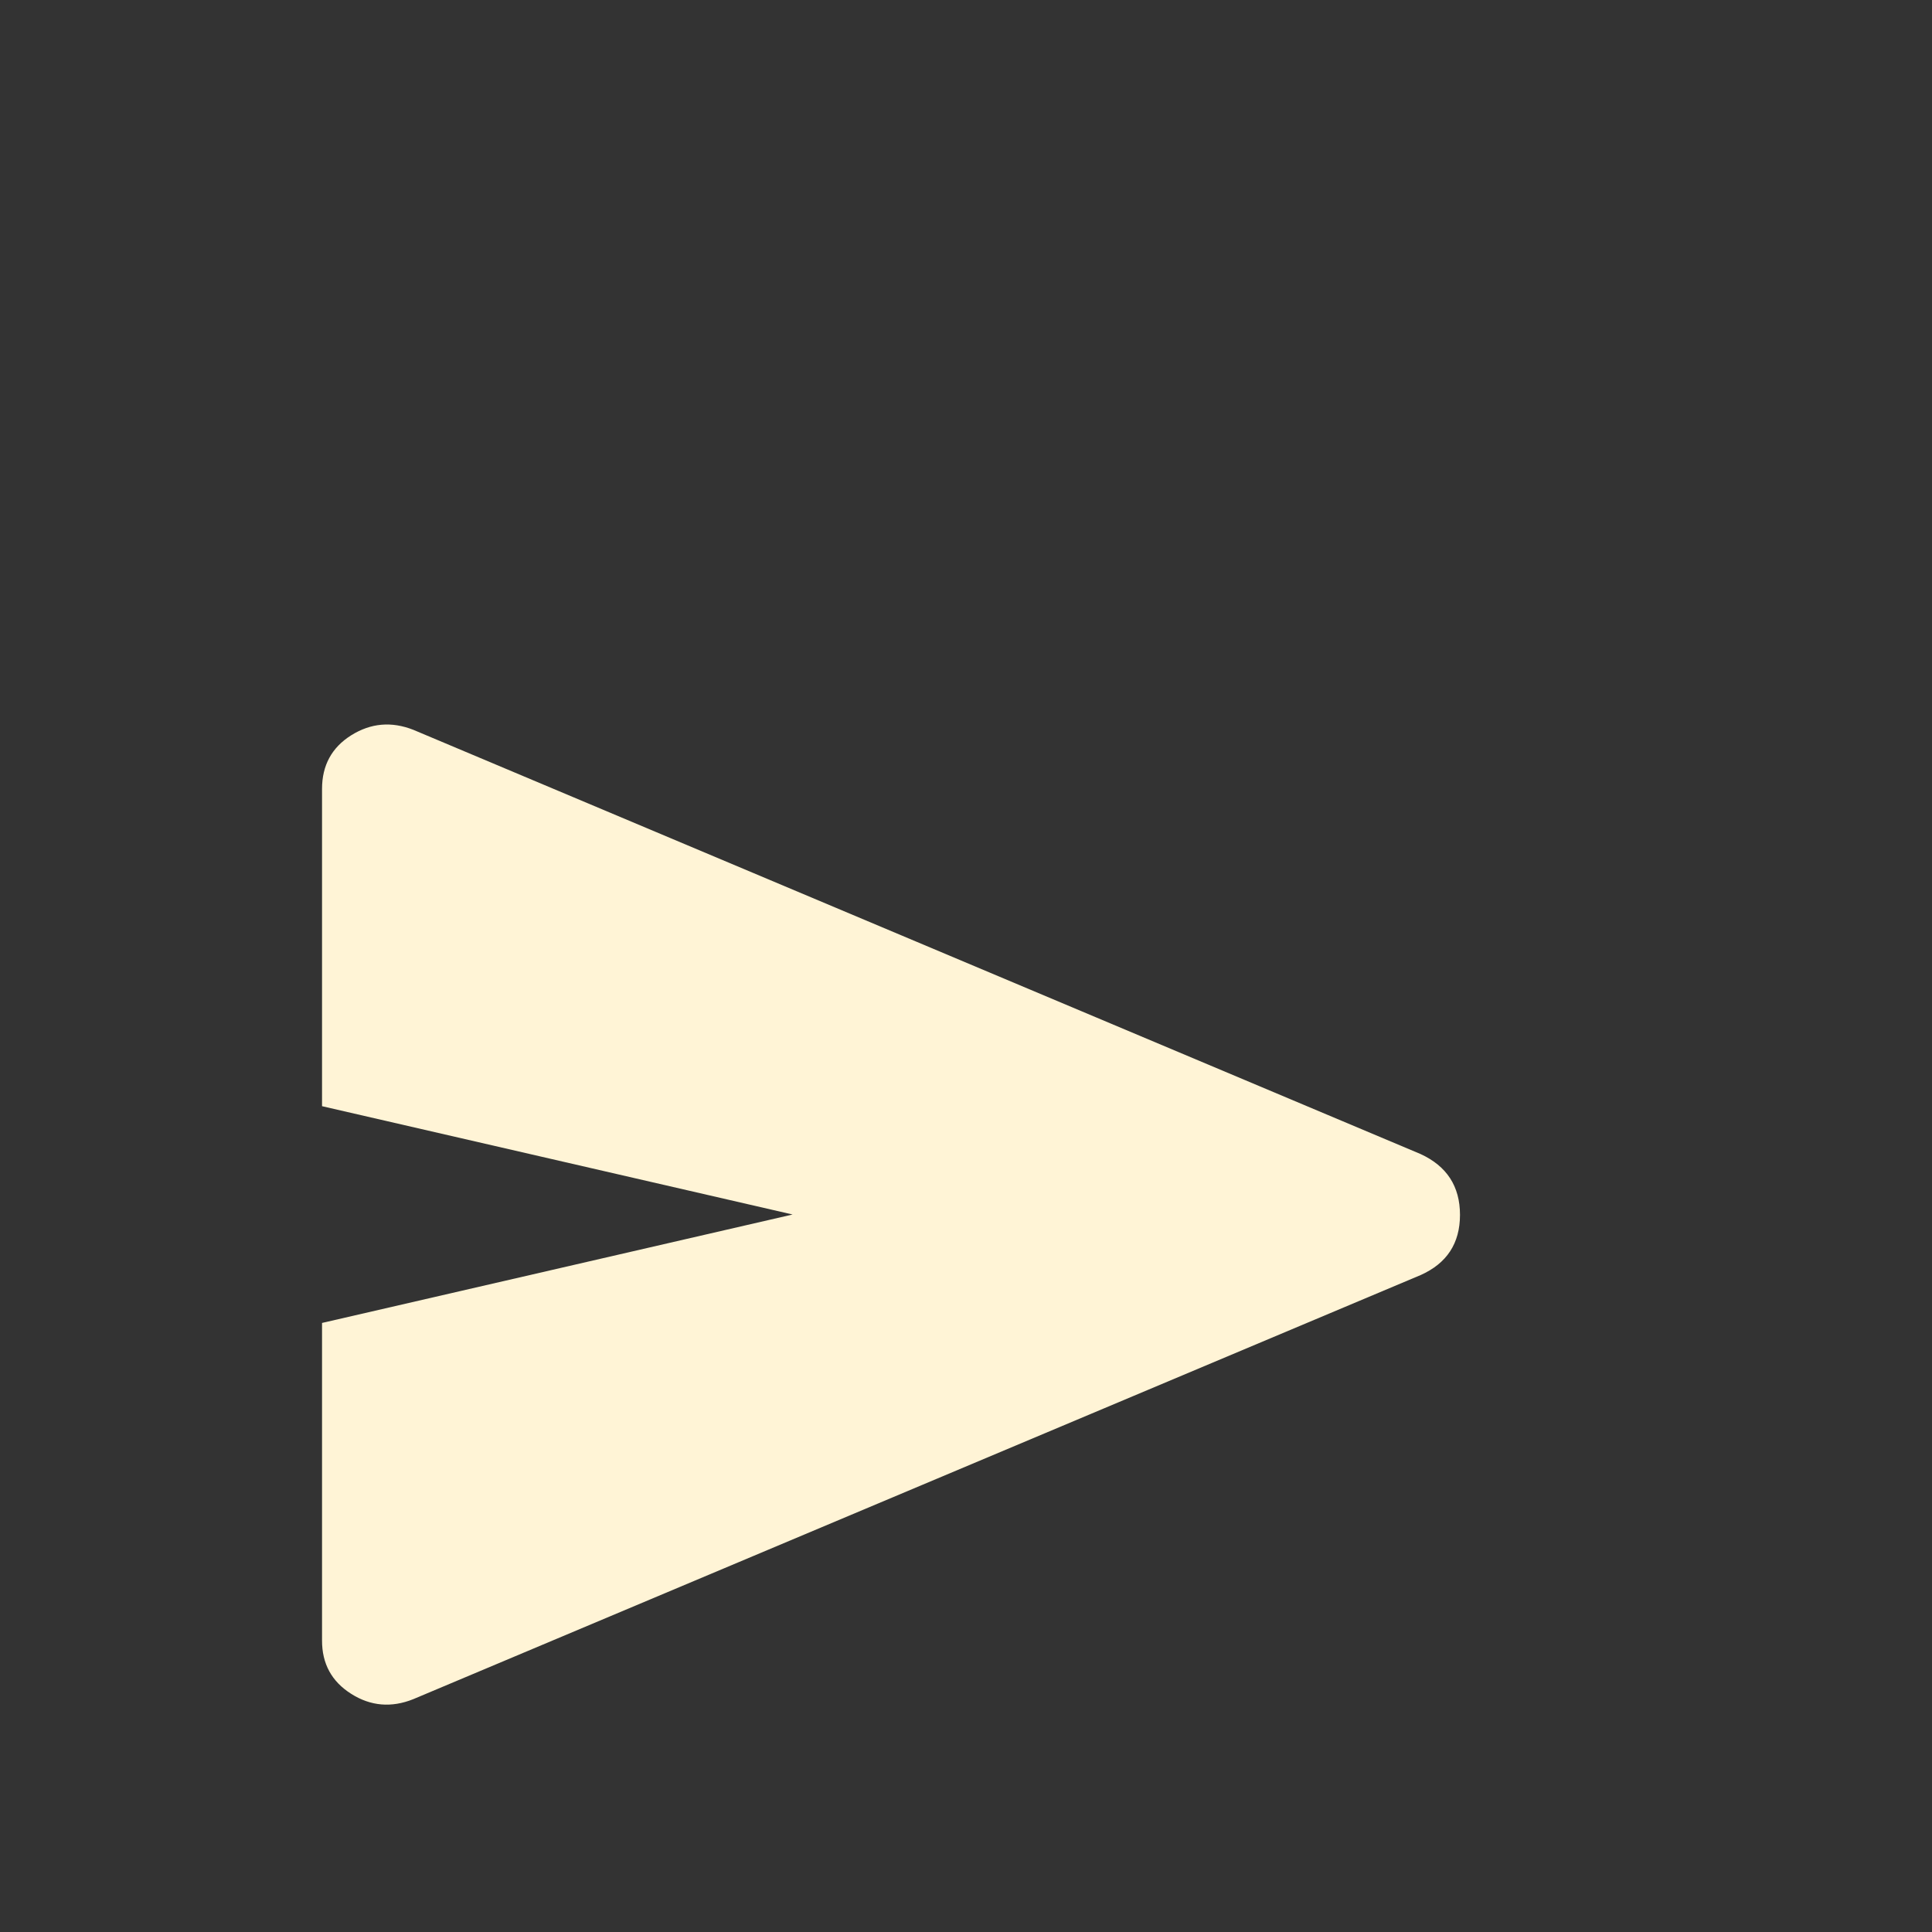 <svg width="16" height="16" viewBox="0 0 16 16" fill="none" xmlns="http://www.w3.org/2000/svg">
<rect x="0" y="0" width="16" height="16" fill="#333333" stroke="none"/>
<path d="M3.422 14.072C3.242 14.144 3.07 14.13 2.909 14.028C2.747 13.926 2.666 13.778 2.667 13.584V10.956L6.564 10.058L2.667 9.161V6.533C2.667 6.338 2.748 6.19 2.909 6.089C3.071 5.988 3.242 5.973 3.423 6.044L11.764 9.557C11.982 9.657 12.091 9.825 12.091 10.061C12.091 10.297 11.982 10.463 11.764 10.56L3.422 14.072Z" fill="#FFF4D6"/>
</svg>
